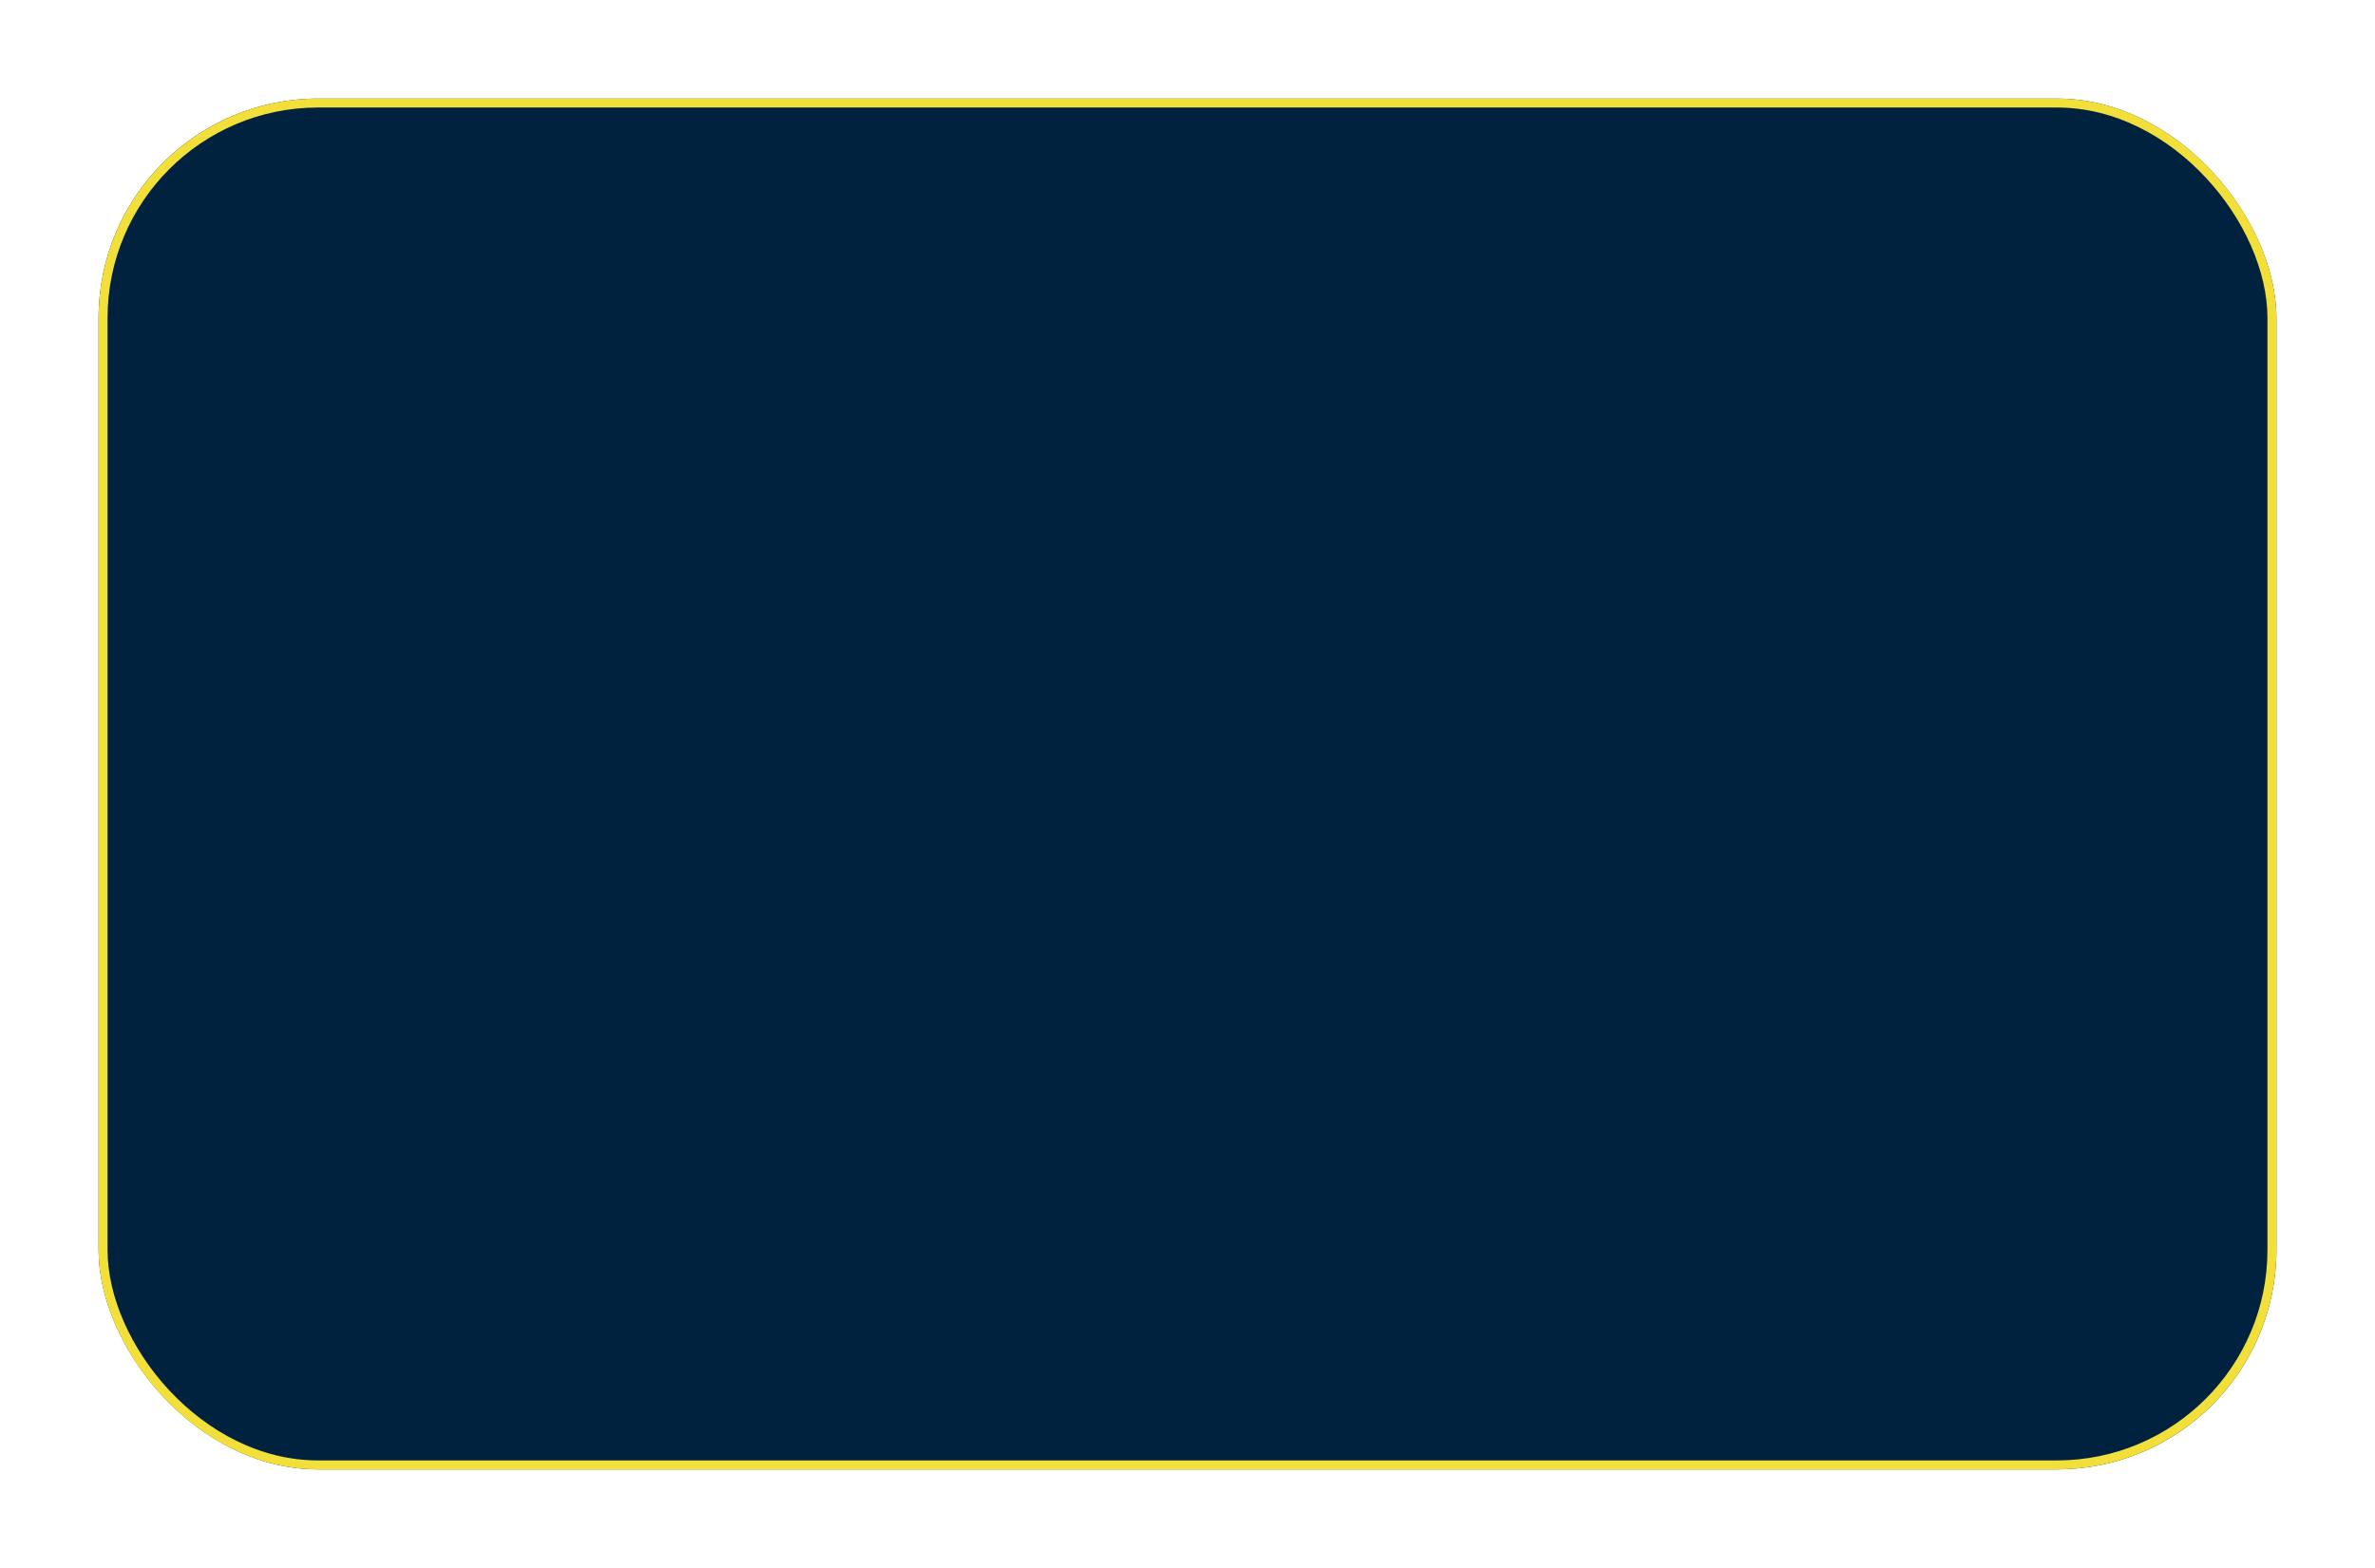 <svg width="530" height="350" viewBox="0 0 530 350" fill="none" xmlns="http://www.w3.org/2000/svg">
<g filter="url(#filter0_d_170_357)">
<rect x="22" y="22" width="486" height="306" rx="49" fill="#01223F"/>
<rect x="23" y="23" width="484" height="304" rx="48" stroke="#F2DF3A" stroke-width="2"/>
</g>
<defs>
<filter id="filter0_d_170_357" x="0" y="0" width="530" height="350" filterUnits="userSpaceOnUse" color-interpolation-filters="sRGB">
<feFlood flood-opacity="0" result="BackgroundImageFix"/>
<feColorMatrix in="SourceAlpha" type="matrix" values="0 0 0 0 0 0 0 0 0 0 0 0 0 0 0 0 0 0 127 0" result="hardAlpha"/>
<feMorphology radius="2" operator="dilate" in="SourceAlpha" result="effect1_dropShadow_170_357"/>
<feOffset/>
<feGaussianBlur stdDeviation="10"/>
<feComposite in2="hardAlpha" operator="out"/>
<feColorMatrix type="matrix" values="0 0 0 0 0.949 0 0 0 0 0.875 0 0 0 0 0.227 0 0 0 1 0"/>
<feBlend mode="normal" in2="BackgroundImageFix" result="effect1_dropShadow_170_357"/>
<feBlend mode="normal" in="SourceGraphic" in2="effect1_dropShadow_170_357" result="shape"/>
</filter>
</defs>
</svg>
